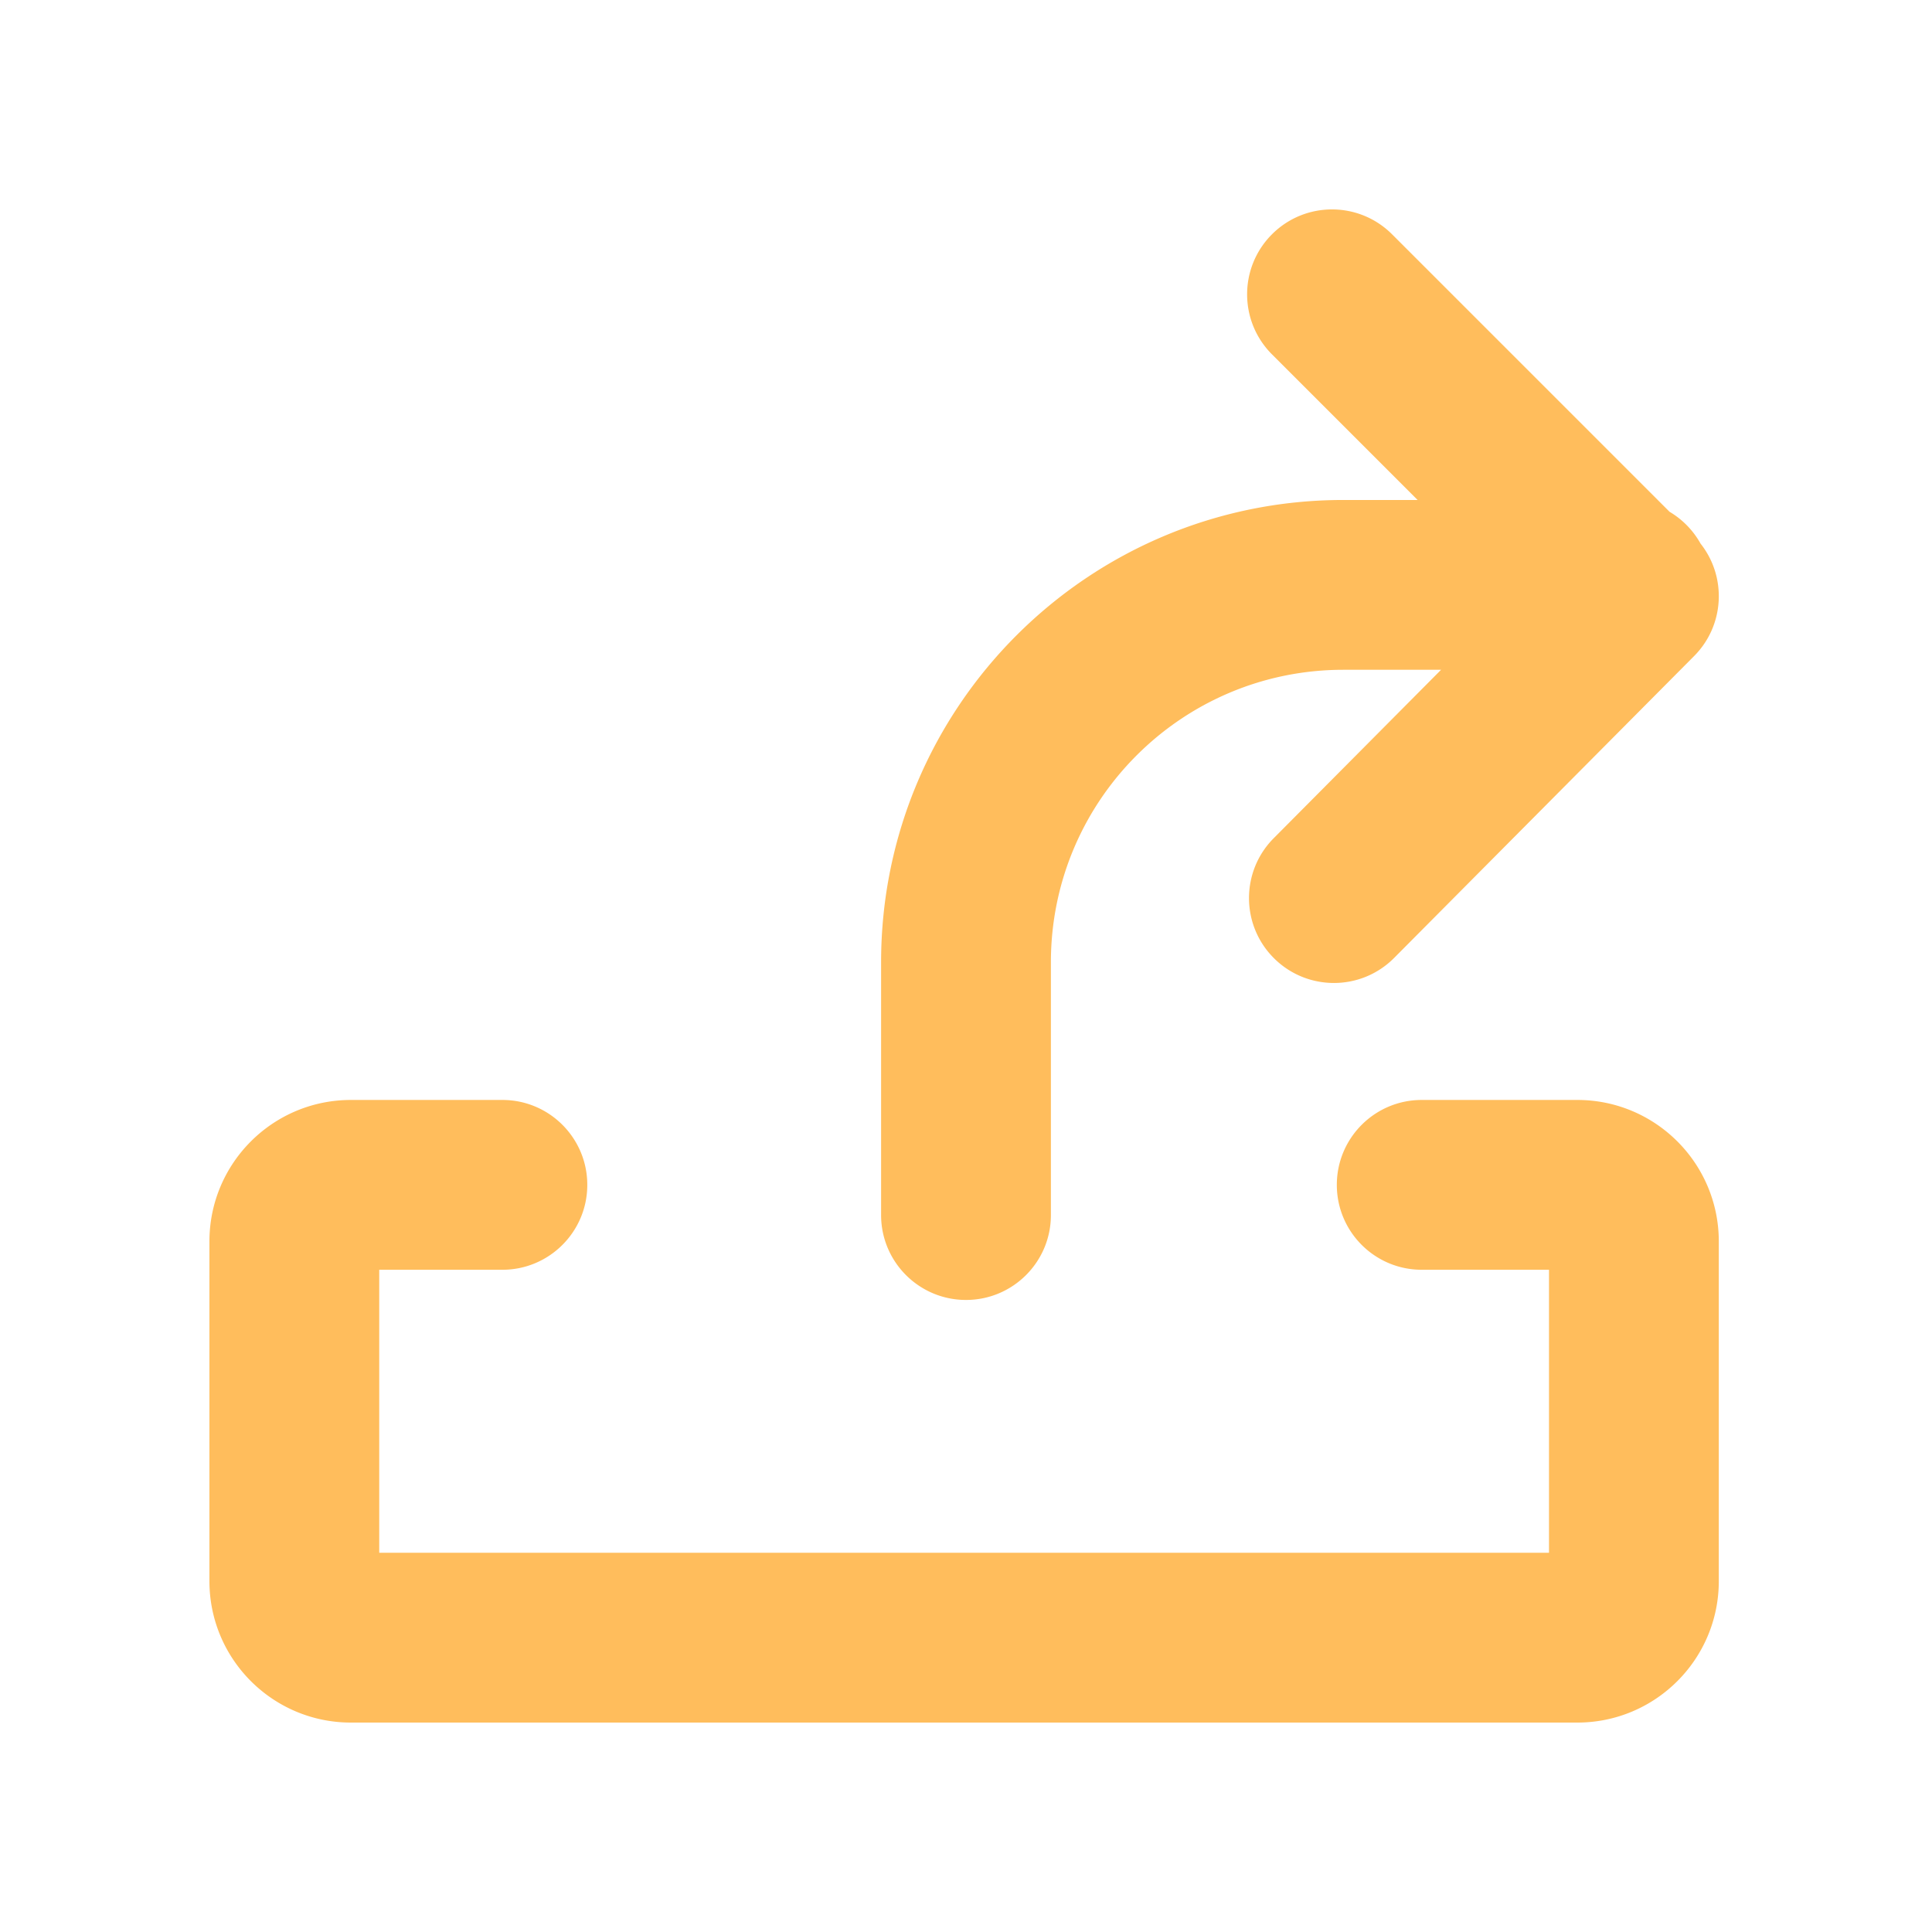 <?xml version="1.0" standalone="no"?><!DOCTYPE svg PUBLIC "-//W3C//DTD SVG 1.1//EN" "http://www.w3.org/Graphics/SVG/1.1/DTD/svg11.dtd"><svg t="1651501204374" class="icon" viewBox="0 0 1024 1024" version="1.1" xmlns="http://www.w3.org/2000/svg" p-id="4798" xmlns:xlink="http://www.w3.org/1999/xlink" width="200" height="200"><defs><style type="text/css">@font-face { font-family: feedback-iconfont; src: url("//at.alicdn.com/t/font_1031158_u69w8yhxdu.woff2?t=1630033759944") format("woff2"), url("//at.alicdn.com/t/font_1031158_u69w8yhxdu.woff?t=1630033759944") format("woff"), url("//at.alicdn.com/t/font_1031158_u69w8yhxdu.ttf?t=1630033759944") format("truetype"); }
</style></defs><path d="M884.886 271.246a45.22 45.22 0 0 1 16.454 16.89c13.93 17.62 12.8 43.262-3.42 59.584l-159 160c-17.52 17.628-46.012 17.718-63.64 0.2-17.628-17.52-17.718-46.012-0.2-63.64l88.722-89.28H712c-85.604 0-155 69.396-155 155v134c0 24.852-20.148 45-45 45s-45-20.148-45-45v-134c0-135.31 109.69-245 245-245h39.36l-77.18-77.18c-17.574-17.574-17.574-46.066 0-63.64 17.574-17.574 46.066-17.574 63.64 0l147.066 147.066zM753.546 673c-24.852 0-45-20.148-45-45s20.148-45 45-45H836c41.42 0 75 33.58 75 75v180c0 41.42-33.58 75-75 75H186c-41.42 0-75-33.58-75-75v-180c0-41.42 33.58-75 75-75h80.276c24.852 0 45 20.148 45 45s-20.148 45-45 45H201v150h620v-150h-67.454z" p-id="4799" data-spm-anchor-id="a313x.7781069.0.i13" class="selected" fill="#ffbd5c"></path></svg>